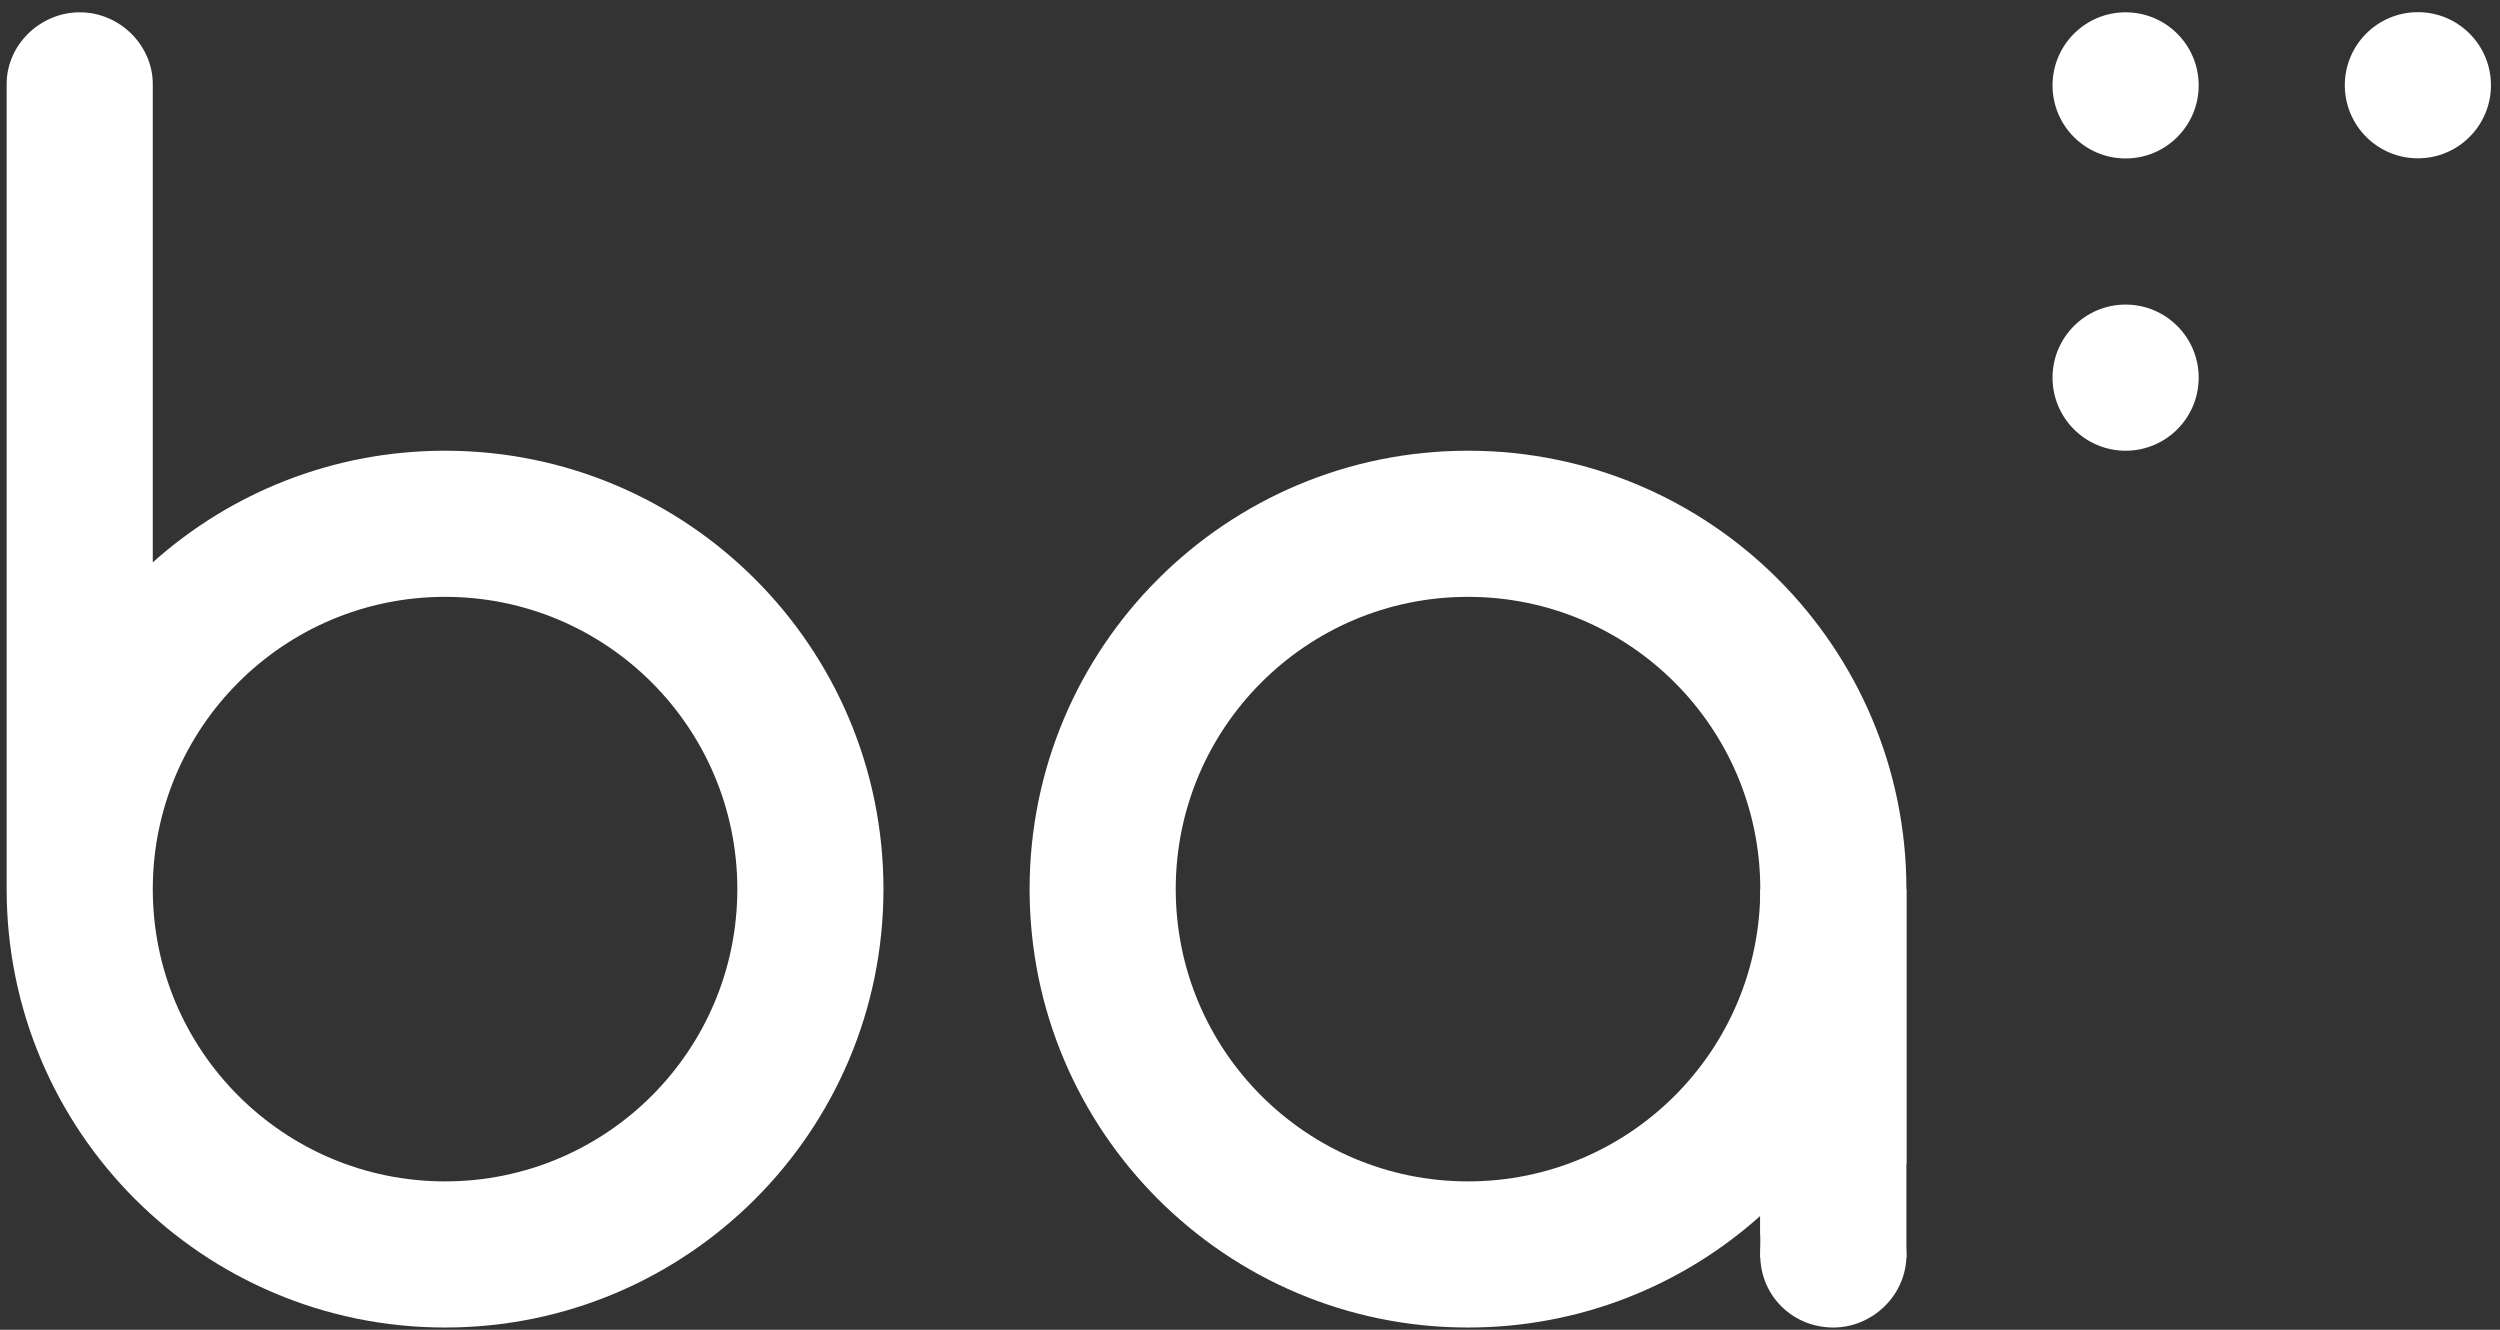 <?xml version="1.0" encoding="UTF-8" standalone="no"?>
<svg width="188px" height="100px" viewBox="0 0 188 100" version="1.1" xmlns="http://www.w3.org/2000/svg" xmlns:xlink="http://www.w3.org/1999/xlink">
    <rect x="0" y="0" width="188" height="100" fill="#333333" stroke="none"/>
    <!-- Generator: Sketch 3.8.2 (29753) - http://www.bohemiancoding.com/sketch -->
    <title>Group 6</title>
    <desc>Created with Sketch.</desc>
    <defs></defs>
    <g id="Page-1" stroke="none" stroke-width="1" fill="none" fill-rule="evenodd">
        <g id="A4-Copy-2" transform="translate(-327, -400)">
            <g id="Group-6" transform="translate(327, 399)">
                <path d="M33.468,89.841 C45.607,89.841 55.447,80.001 55.447,67.862 C55.447,55.724 45.607,45.883 33.468,45.883 C21.33,45.883 11.489,55.724 11.489,67.862 C11.489,80.001 21.33,89.841 33.468,89.841 L33.468,89.841 Z M11.489,22.457 L11.489,37.592 L11.489,43.289 C17.322,38.068 25.024,34.894 33.468,34.894 C51.676,34.894 66.436,49.654 66.436,67.862 C66.436,86.07 51.676,100.83 33.468,100.83 C15.26,100.83 0.5,86.07 0.5,67.862 L0.5,37.592 L0.5,22.457 L0.5,7.322 C0.5,4.342 3.049,1.926 5.995,1.926 C9.029,1.926 11.489,4.43 11.489,7.322 L11.489,22.457 Z" id="Combined-Shape" fill="#FFFFFF"></path>
                <path d="M110.394,89.841 C122.532,89.841 132.373,80.001 132.373,67.862 C132.373,55.724 122.532,45.883 110.394,45.883 C98.255,45.883 88.415,55.724 88.415,67.862 C88.415,80.001 98.255,89.841 110.394,89.841 L110.394,89.841 Z M132.373,93.911 L132.373,92.436 C126.54,97.656 118.838,100.83 110.394,100.83 C92.186,100.83 77.426,86.07 77.426,67.862 C77.426,49.654 92.186,34.894 110.394,34.894 C128.602,34.894 143.362,49.654 143.362,67.862 L143.362,81.624 L143.362,88.505 L143.362,95.386 C143.362,98.393 140.813,100.83 137.867,100.83 C134.833,100.83 132.373,98.459 132.373,95.386 C132.373,92.243 134.824,89.841 137.867,89.841 C140.835,89.841 143.362,92.323 143.362,95.386 L143.362,88.505 Z" id="Combined-Shape" fill="#FFFFFF"></path>
                <g id="Group-4" transform="translate(153.5, 0.926)" fill="#FFFFFF">
                    <ellipse id="Oval-5" cx="6.346" cy="6.495" rx="5.495" ry="5.495"></ellipse>
                    <path d="M6.346,33.968 C9.381,33.968 11.841,31.508 11.841,28.473 C11.841,25.439 9.381,22.979 6.346,22.979 C3.311,22.979 0.851,25.439 0.851,28.473 C0.851,31.508 3.311,33.968 6.346,33.968 Z" id="Oval-5"></path>
                    <ellipse id="Oval-5" cx="28.325" cy="6.484" rx="5.495" ry="5.495"></ellipse>
                </g>
                <rect id="Rectangle-4" x="0.5" y="7.846" width="10.989" height="60.016"></rect>
                <rect id="Rectangle-4" fill="#FFFFFF" x="132.373" y="67.862" width="10.989" height="27.742"></rect>
            </g>
        </g>
    </g>
</svg>